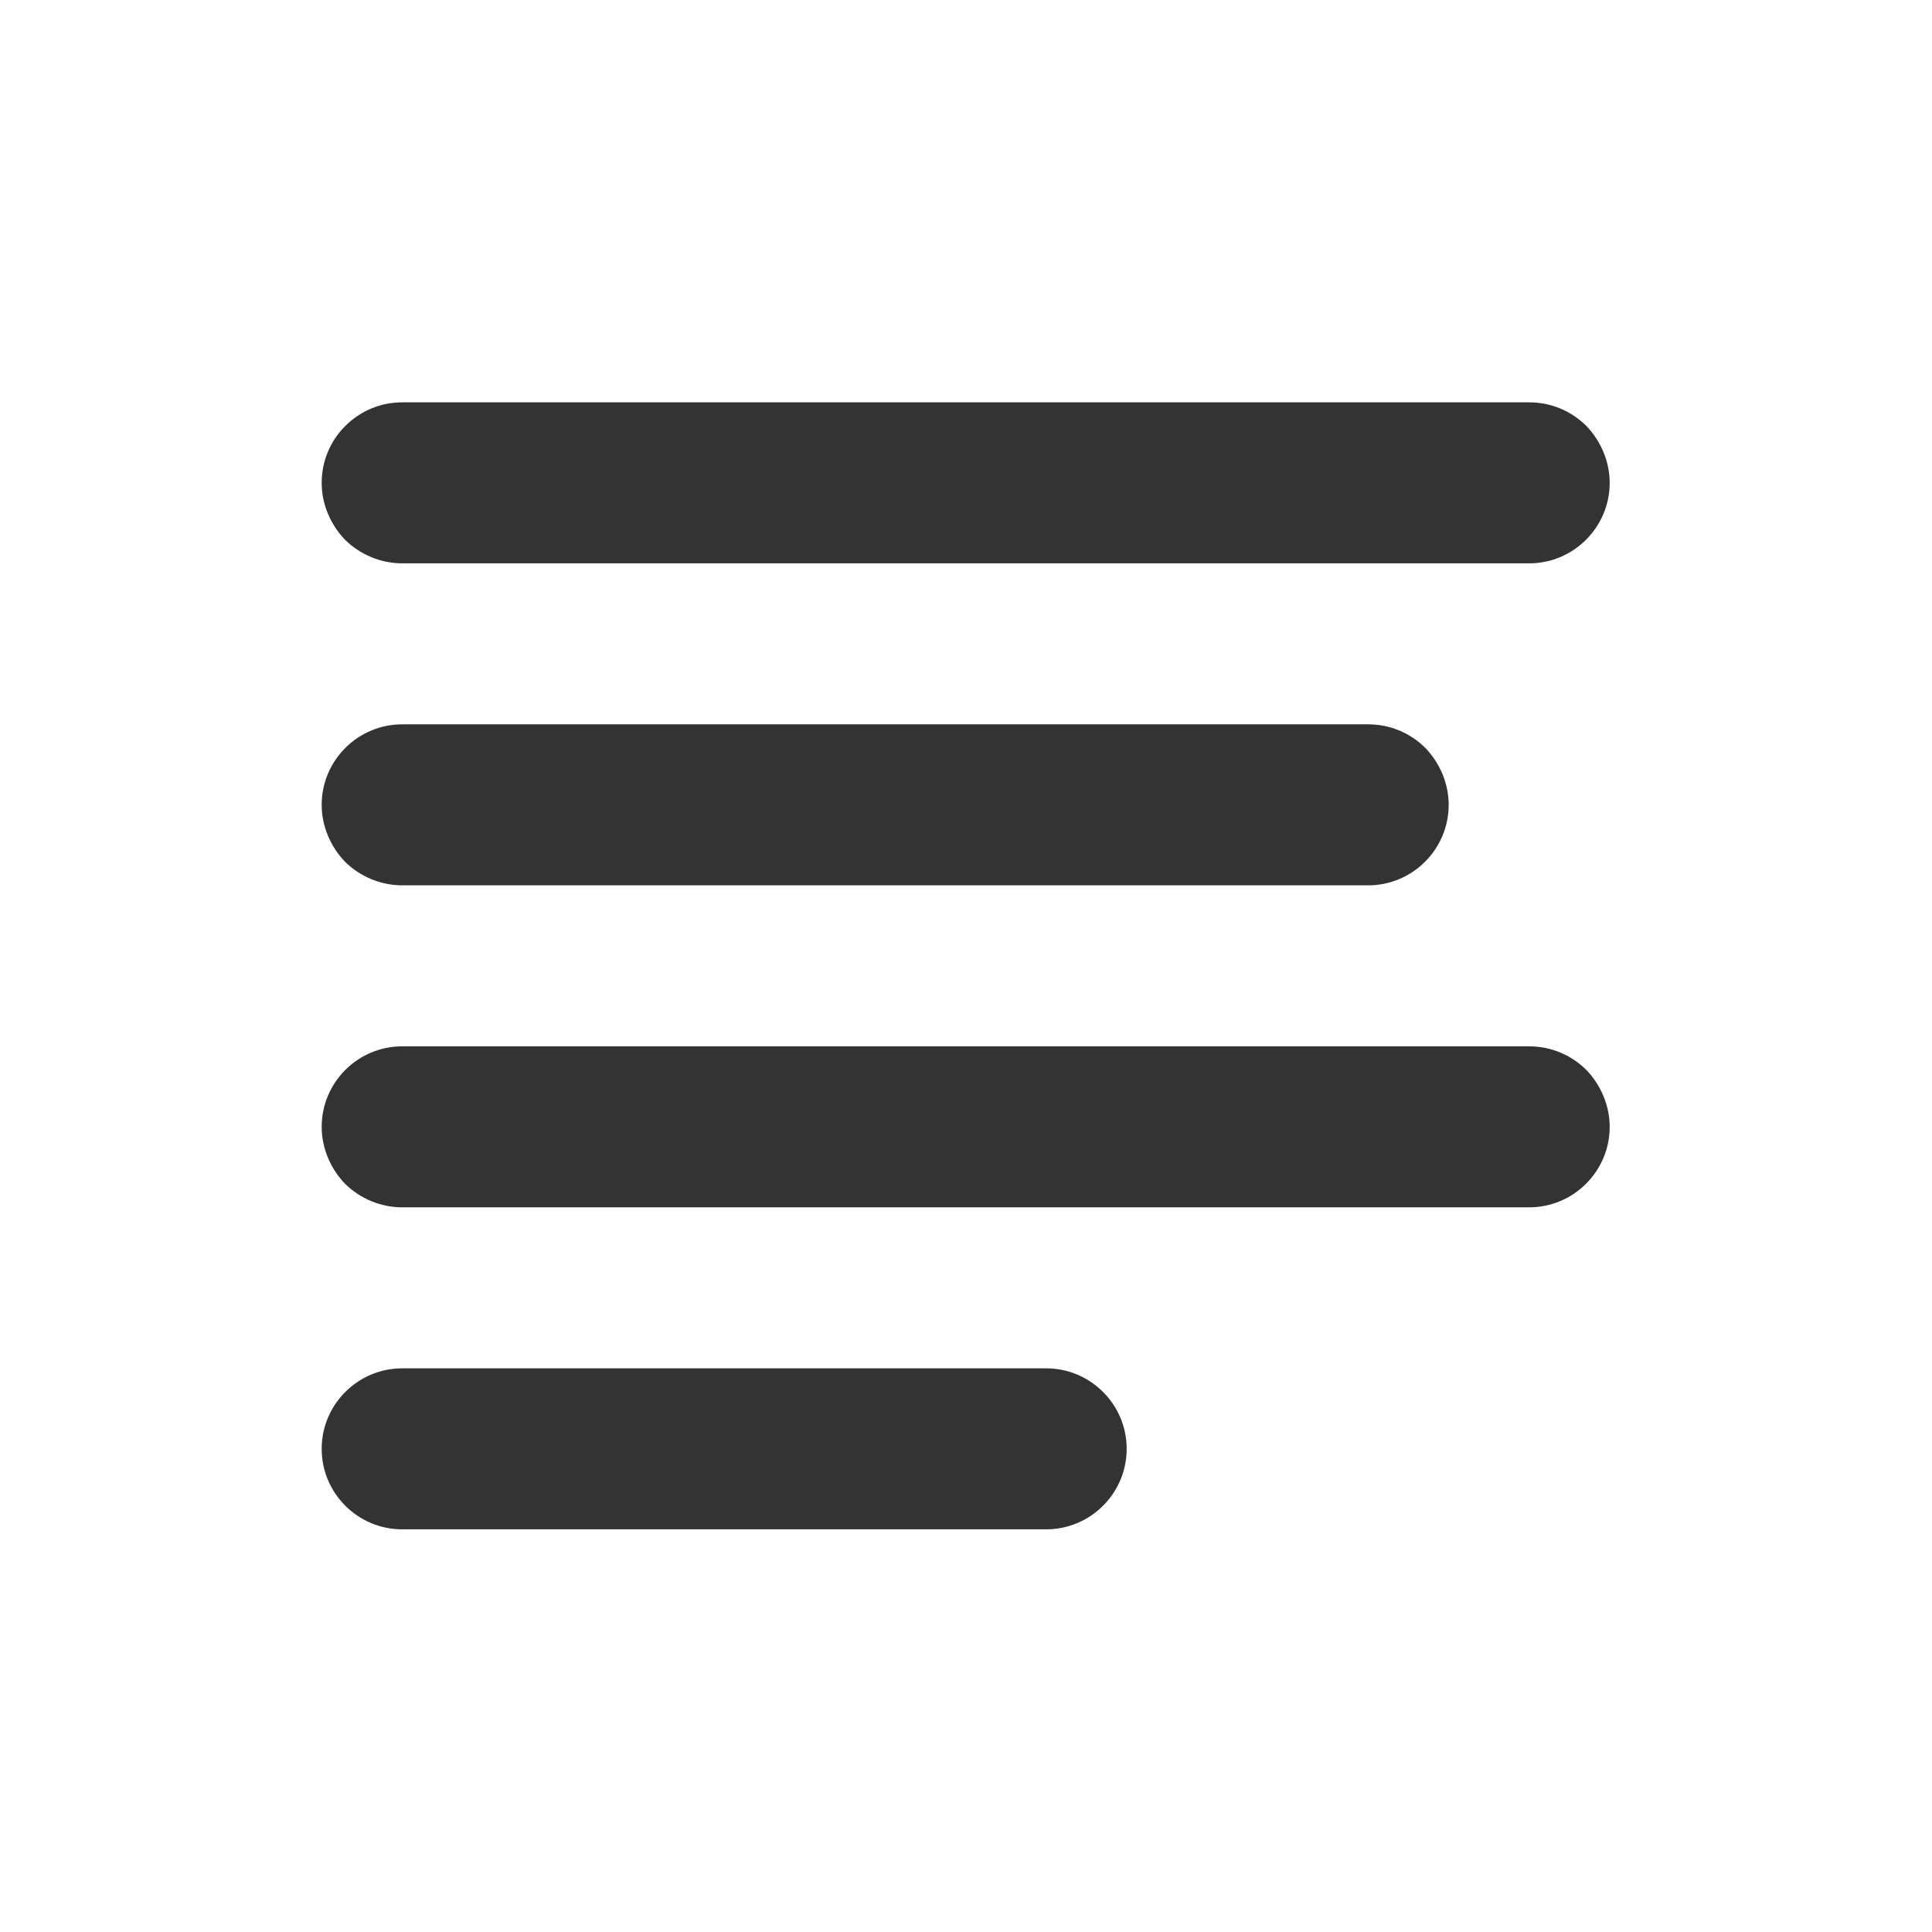 <svg width="24" height="24" viewBox="0 0 24 24" fill="none" xmlns="http://www.w3.org/2000/svg">
<path fill-rule="evenodd" clip-rule="evenodd" d="M3.996 17.998C3.996 17.446 4.446 16.998 4.996 16.998C6.916 16.998 11.076 16.998 12.996 16.998C13.546 16.998 13.996 17.446 13.996 17.998C13.996 18.55 13.546 18.998 12.996 18.998C11.076 18.998 6.916 18.998 4.996 18.998C4.446 18.998 3.996 18.55 3.996 17.998ZM3.996 13.998C3.996 13.446 4.446 12.998 4.996 12.998C7.866 12.998 16.126 12.998 18.996 12.998C19.266 12.998 19.516 13.103 19.706 13.291C19.886 13.478 19.996 13.733 19.996 13.998C19.996 14.55 19.546 14.998 18.996 14.998C16.126 14.998 7.866 14.998 4.996 14.998C4.736 14.998 4.476 14.893 4.286 14.705C4.106 14.518 3.996 14.263 3.996 13.998ZM3.996 9.998C3.996 9.446 4.446 8.998 4.996 8.998C7.576 8.998 14.416 8.998 16.996 8.998C17.266 8.998 17.516 9.103 17.706 9.291C17.886 9.478 17.996 9.733 17.996 9.998C17.996 10.55 17.546 10.998 16.996 10.998C14.416 10.998 7.576 10.998 4.996 10.998C4.736 10.998 4.476 10.893 4.286 10.705C4.106 10.518 3.996 10.263 3.996 9.998ZM3.996 5.998C3.996 5.446 4.446 4.998 4.996 4.998C7.866 4.998 16.126 4.998 18.996 4.998C19.266 4.998 19.516 5.103 19.706 5.291C19.886 5.478 19.996 5.733 19.996 5.998C19.996 6.55 19.546 6.998 18.996 6.998C16.126 6.998 7.866 6.998 4.996 6.998C4.736 6.998 4.476 6.893 4.286 6.705C4.106 6.518 3.996 6.263 3.996 5.998Z" fill="#333333"/>
</svg>
